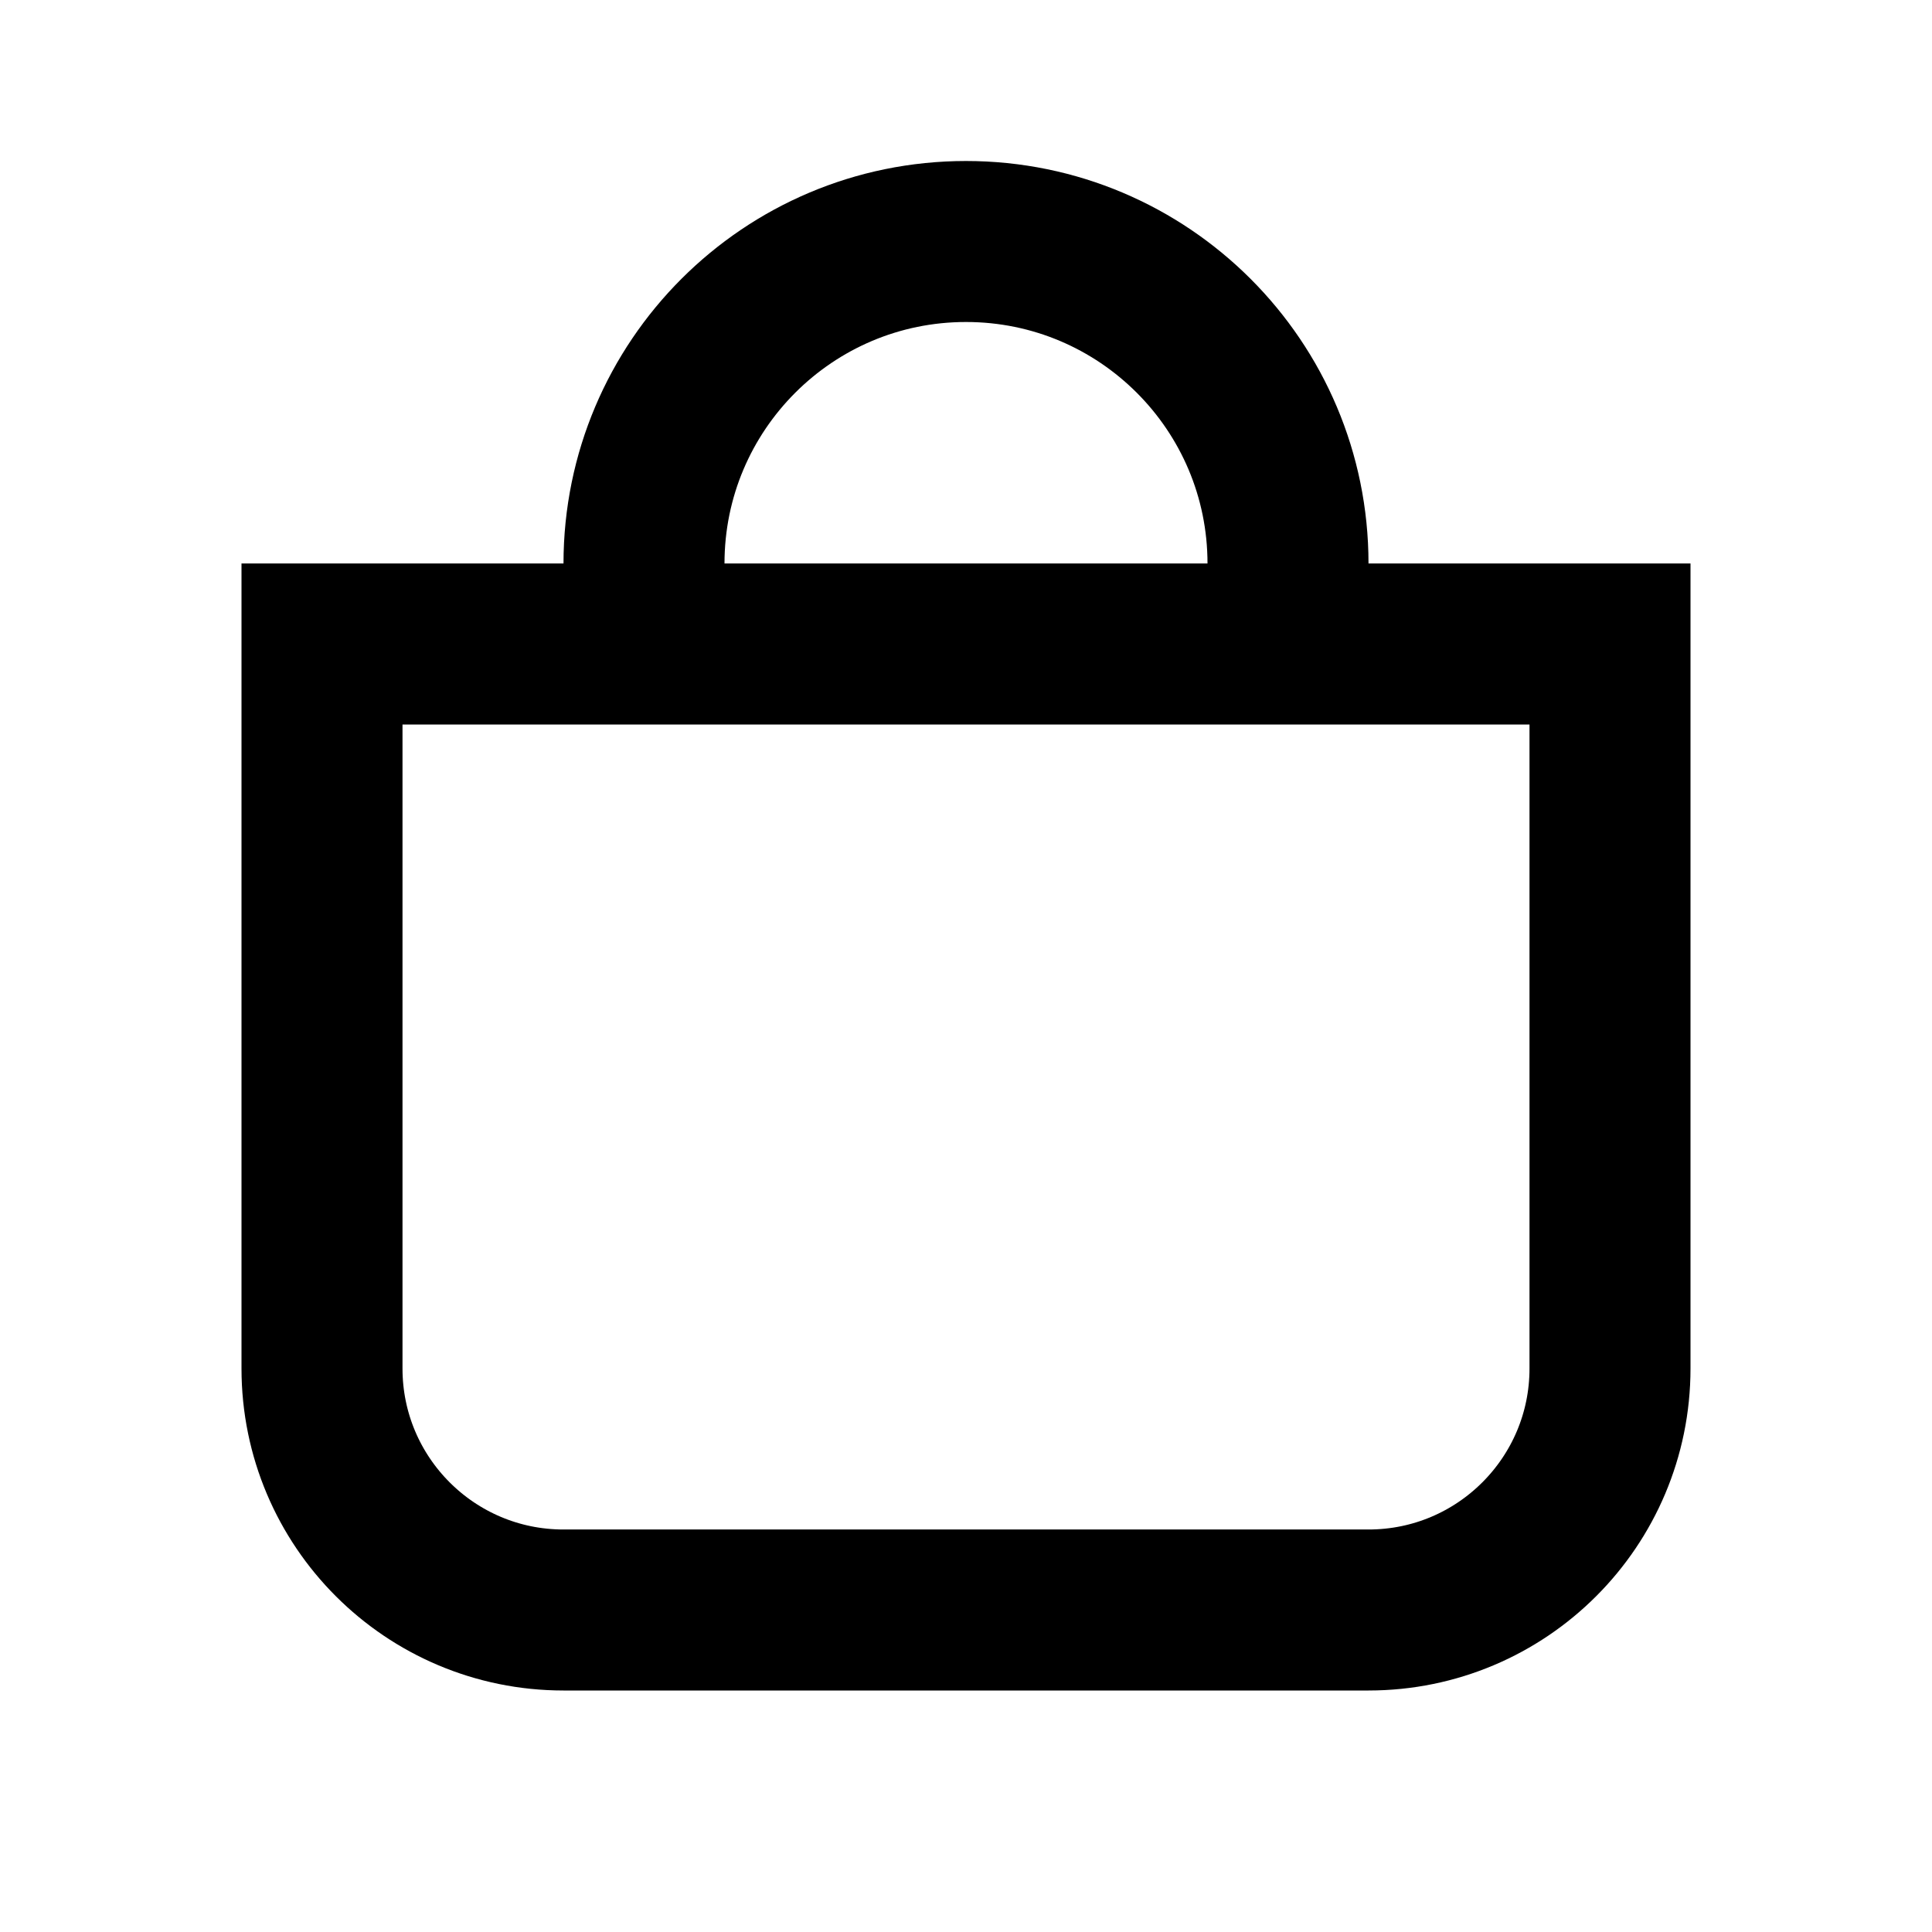 <svg width="24" height="24" viewBox="0 0 24 24" fill="none" xmlns="http://www.w3.org/2000/svg">
<path d="M4 8H20V17C20 18.657 18.657 20 17 20H7C5.343 20 4 18.657 4 17V8Z" stroke="black" stroke-width="2"/>
<path d="M8 8V7C8 4.791 9.791 3 12 3C14.209 3 16 4.791 16 7V8" stroke="black" stroke-width="2"/>
</svg>
